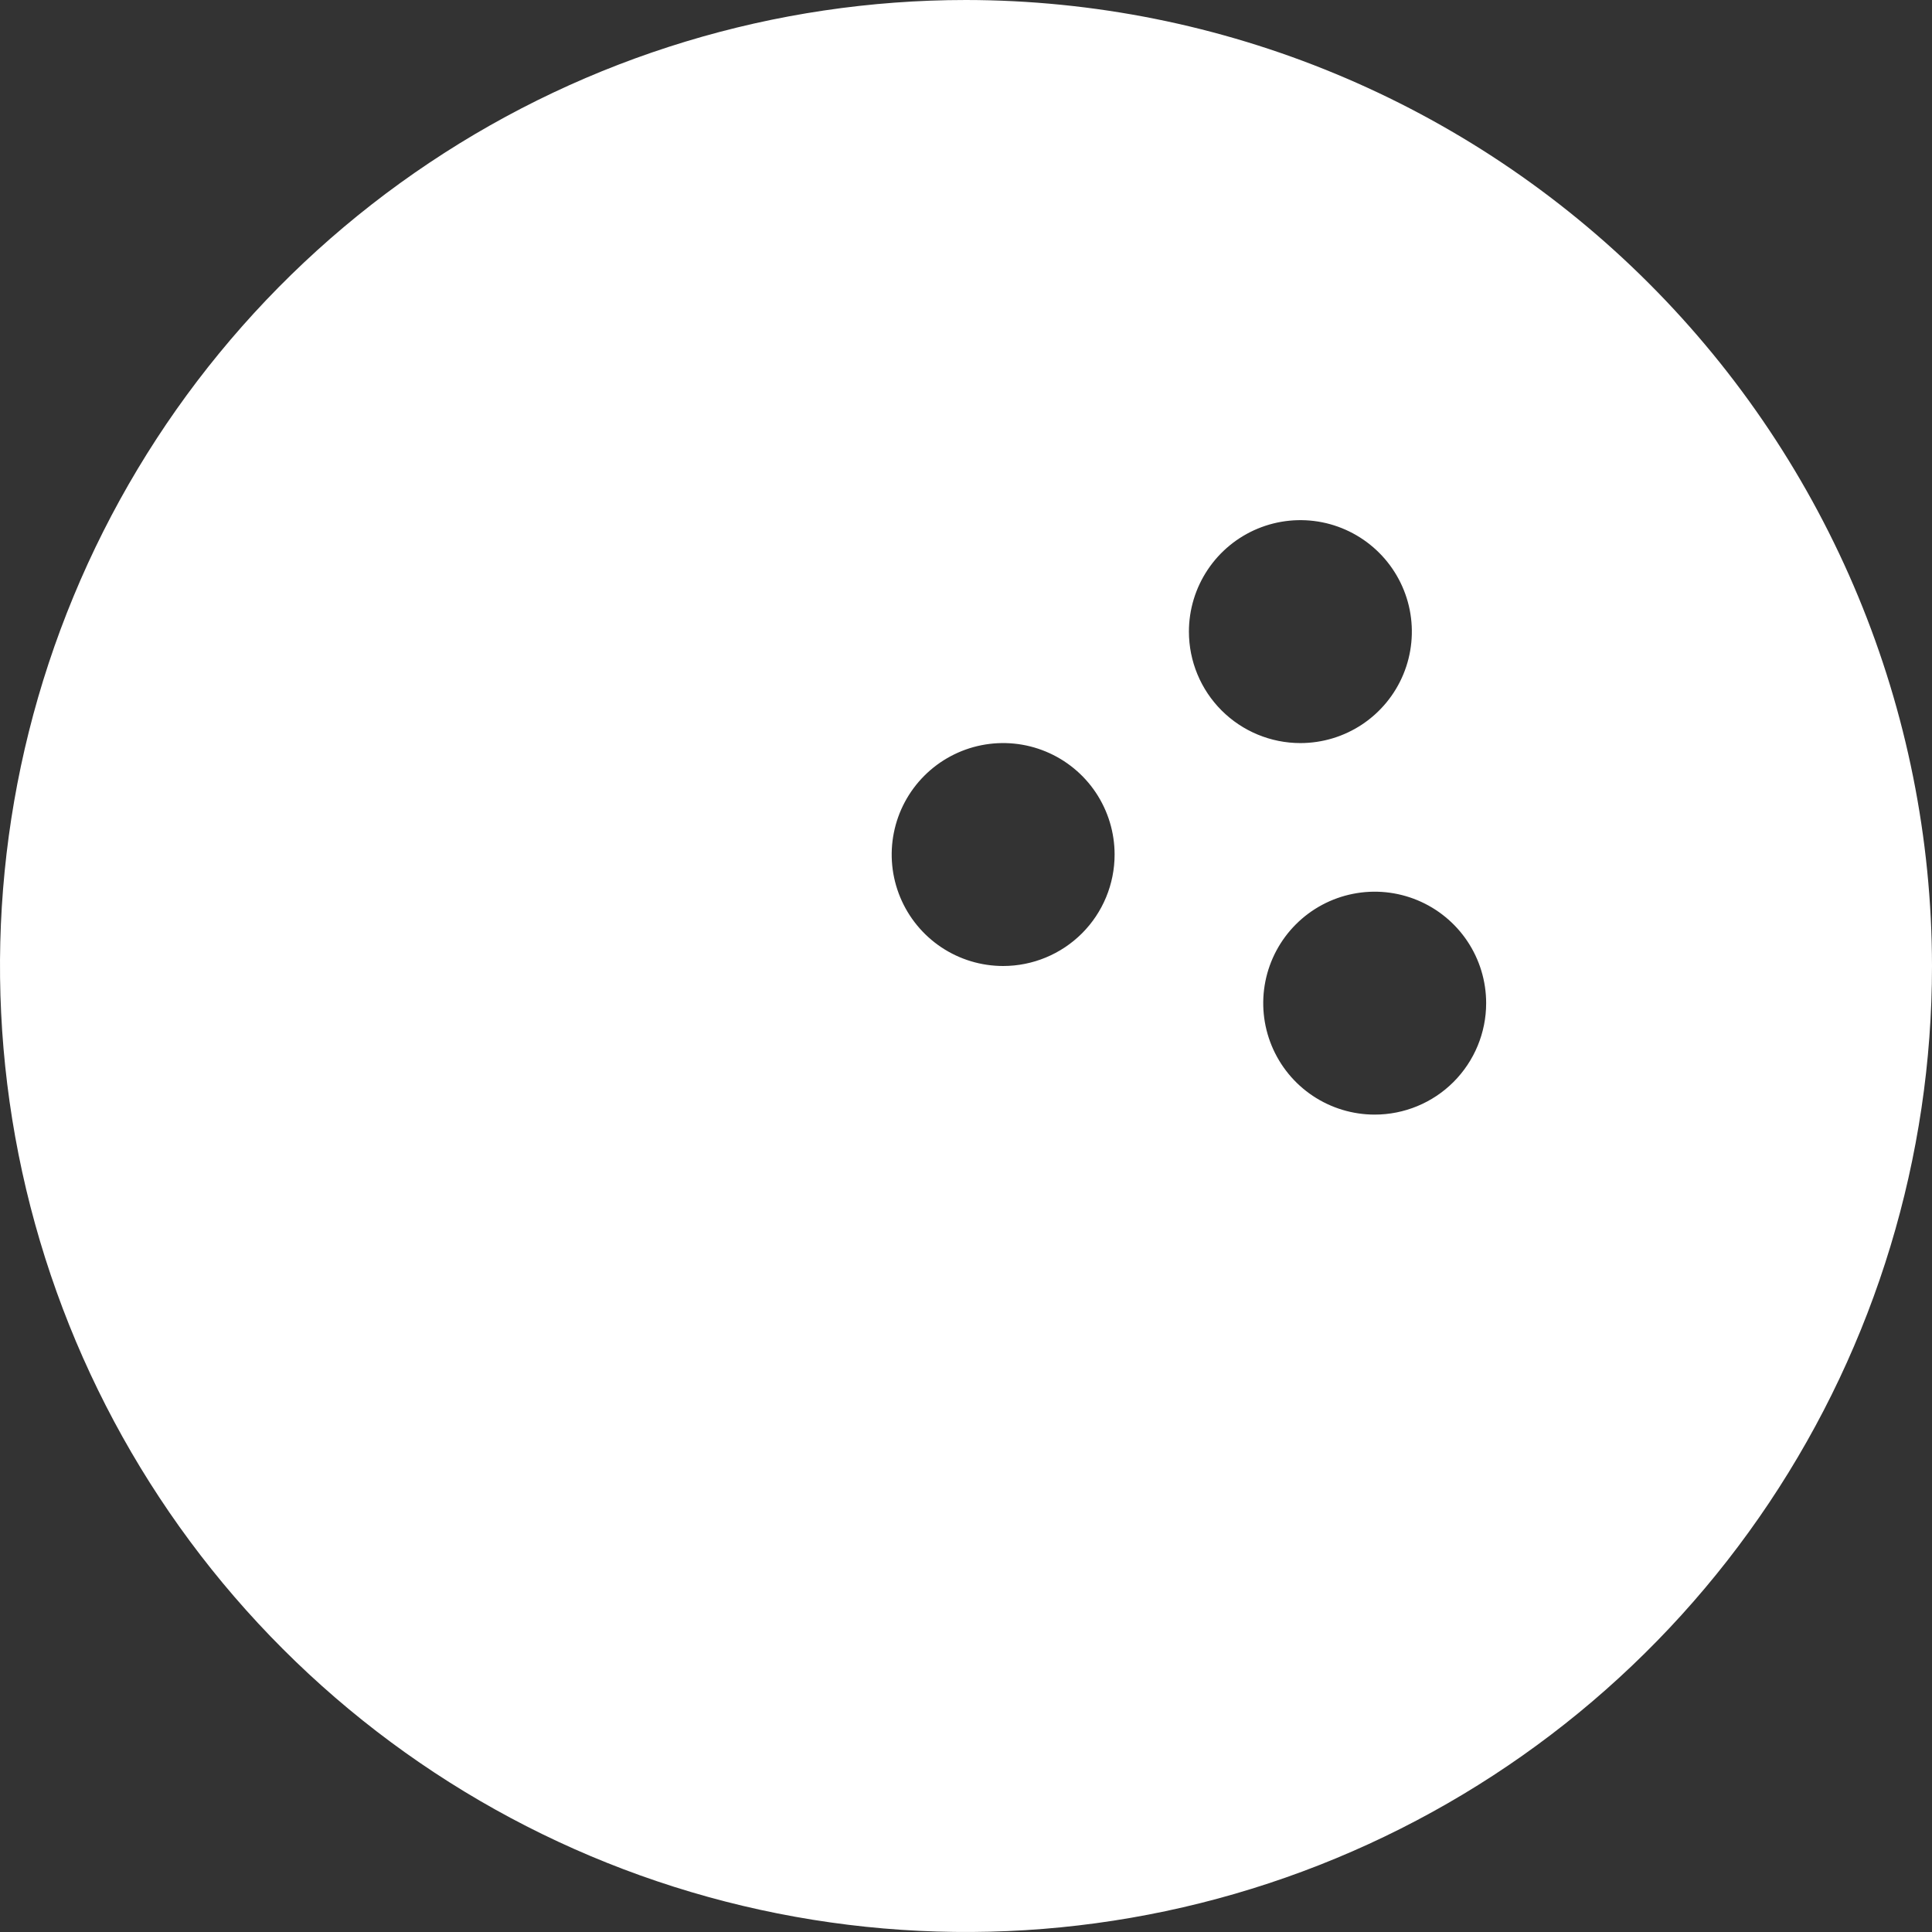 <svg width="60" height="60" viewBox="0 0 60 60" fill="none" xmlns="http://www.w3.org/2000/svg">
<rect x="0" y="0" width="60" height="60" fill="#333333" stroke="none"/>
<path d="M30 0C24.067 0 18.266 1.759 13.333 5.056C8.399 8.352 4.554 13.038 2.284 18.52C0.013 24.001 -0.581 30.033 0.576 35.853C1.734 41.672 4.591 47.018 8.787 51.213C12.982 55.409 18.328 58.266 24.147 59.423C29.967 60.581 35.999 59.987 41.48 57.716C46.962 55.446 51.648 51.601 54.944 46.667C58.24 41.734 60 35.933 60 30C59.992 22.046 56.828 14.42 51.204 8.796C45.58 3.172 37.954 0.008 30 0ZM31.154 30C30.469 30 29.8 29.797 29.231 29.417C28.662 29.036 28.218 28.496 27.956 27.863C27.694 27.231 27.625 26.535 27.759 25.863C27.892 25.192 28.222 24.575 28.706 24.091C29.19 23.607 29.807 23.277 30.479 23.143C31.15 23.01 31.846 23.078 32.478 23.34C33.111 23.602 33.652 24.046 34.032 24.615C34.412 25.185 34.615 25.854 34.615 26.538C34.615 27.456 34.251 28.337 33.602 28.986C32.952 29.635 32.072 30 31.154 30ZM36.923 19.615C36.923 18.931 37.126 18.262 37.507 17.692C37.887 17.123 38.427 16.679 39.06 16.417C39.693 16.155 40.389 16.087 41.06 16.22C41.731 16.354 42.348 16.684 42.832 17.168C43.316 17.652 43.646 18.269 43.78 18.94C43.913 19.611 43.845 20.308 43.583 20.94C43.321 21.573 42.877 22.113 42.308 22.494C41.739 22.874 41.069 23.077 40.385 23.077C39.467 23.077 38.586 22.712 37.937 22.063C37.288 21.414 36.923 20.533 36.923 19.615ZM42.692 34.615C42.008 34.615 41.338 34.412 40.769 34.032C40.2 33.652 39.756 33.111 39.494 32.478C39.232 31.846 39.164 31.15 39.297 30.479C39.431 29.807 39.761 29.19 40.245 28.706C40.729 28.222 41.346 27.892 42.017 27.759C42.688 27.625 43.385 27.694 44.017 27.956C44.65 28.218 45.19 28.662 45.571 29.231C45.951 29.8 46.154 30.469 46.154 31.154C46.154 32.072 45.789 32.952 45.14 33.602C44.491 34.251 43.61 34.615 42.692 34.615Z" fill="white"/>
</svg>
